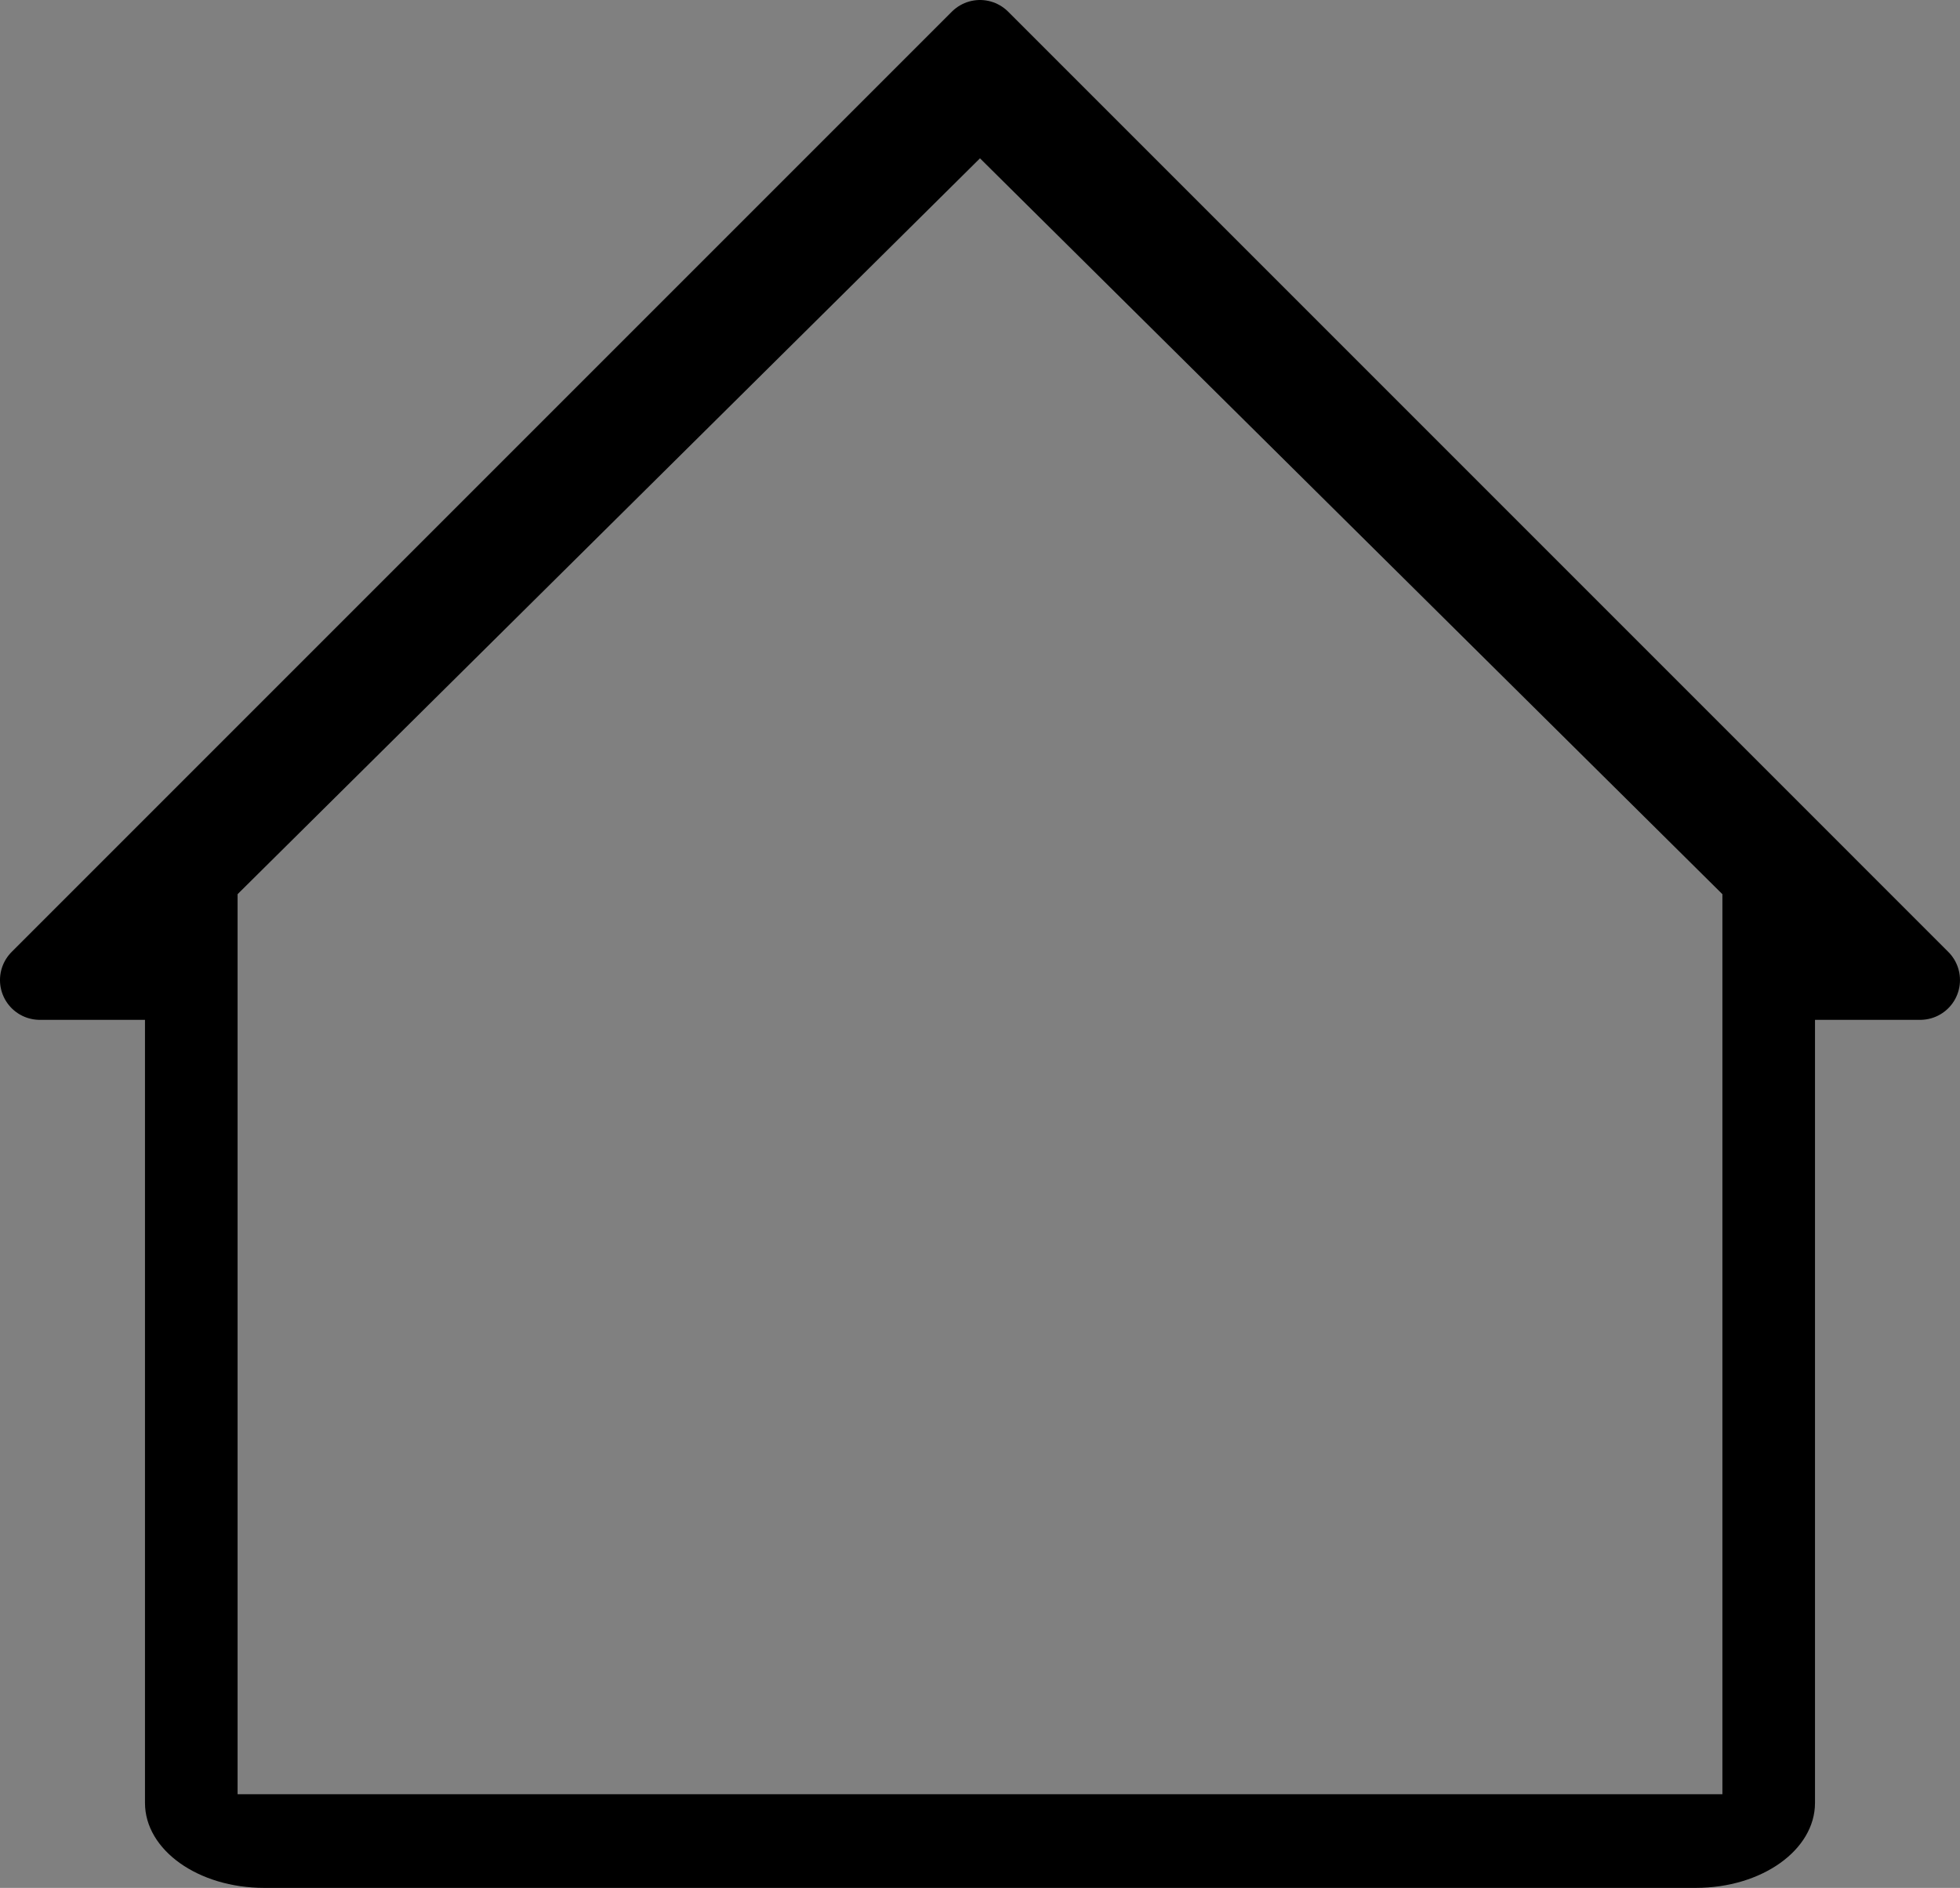 <?xml version="1.0" encoding="UTF-8" standalone="no"?>
<!-- Created with Inkscape (http://www.inkscape.org/) -->

<svg
   width="123.208mm"
   height="118.668mm"
   viewBox="0 0 123.208 118.668"
   version="1.1"
   id="svg5"
   inkscape:version="1.2.2 (732a01da63, 2022-12-09)"
   sodipodi:docname="house-icon.svg"
   xmlns:inkscape="http://www.inkscape.org/namespaces/inkscape"
   xmlns:sodipodi="http://sodipodi.sourceforge.net/DTD/sodipodi-0.dtd"
   xmlns="http://www.w3.org/2000/svg"
   xmlns:svg="http://www.w3.org/2000/svg">
  <rect x="0" y="0" width="123.208" height="118.668" fill="#808080" stroke="none"/>
  <sodipodi:namedview
     id="namedview7"
     pagecolor="#ffffff"
     bordercolor="#000000"
     borderopacity="0.25"
     inkscape:showpageshadow="2"
     inkscape:pageopacity="0.0"
     inkscape:pagecheckerboard="0"
     inkscape:deskcolor="#d1d1d1"
     inkscape:document-units="mm"
     showgrid="false"
     inkscape:zoom="0.80207924"
     inkscape:cx="45.506726"
     inkscape:cy="243.7415"
     inkscape:window-width="1920"
     inkscape:window-height="991"
     inkscape:window-x="-9"
     inkscape:window-y="-9"
     inkscape:window-maximized="1"
     inkscape:current-layer="layer1" />
  <defs
     id="defs2" />
  <g
     inkscape:label="Layer 1"
     inkscape:groupmode="layer"
     id="layer1"
     transform="translate(-36.408,-39.033)">
    <path
       id="path7200"
       style="fill:#ffffff;stroke:#000000;stroke-width:5;stroke-linejoin:round;stroke-opacity:1"
       d="M 98.012,41.533 38.907,100.637 h 6.536 l 0.065,-3.136 52.503,-52.036 52.503,52.036 0.065,3.136 h 6.536 z" />
    <path
       id="rect7344"
       style="fill:#000000;fill-opacity:1;stroke:none;stroke-width:2.099;stroke-linejoin:round;stroke-dasharray:none;stroke-opacity:1"
       d="m 51.343,88.818 c -3.34,0.539 -5.821,2.656 -5.821,5.204 v 58.336 c 0,2.959 3.341,5.342 7.492,5.342 h 89.994 c 4.151,0 7.493,-2.383 7.493,-5.342 V 94.023 c 0,-2.549 -2.481,-4.665 -5.821,-5.204 V 151.811 H 51.343 Z" />
  </g>
</svg>

